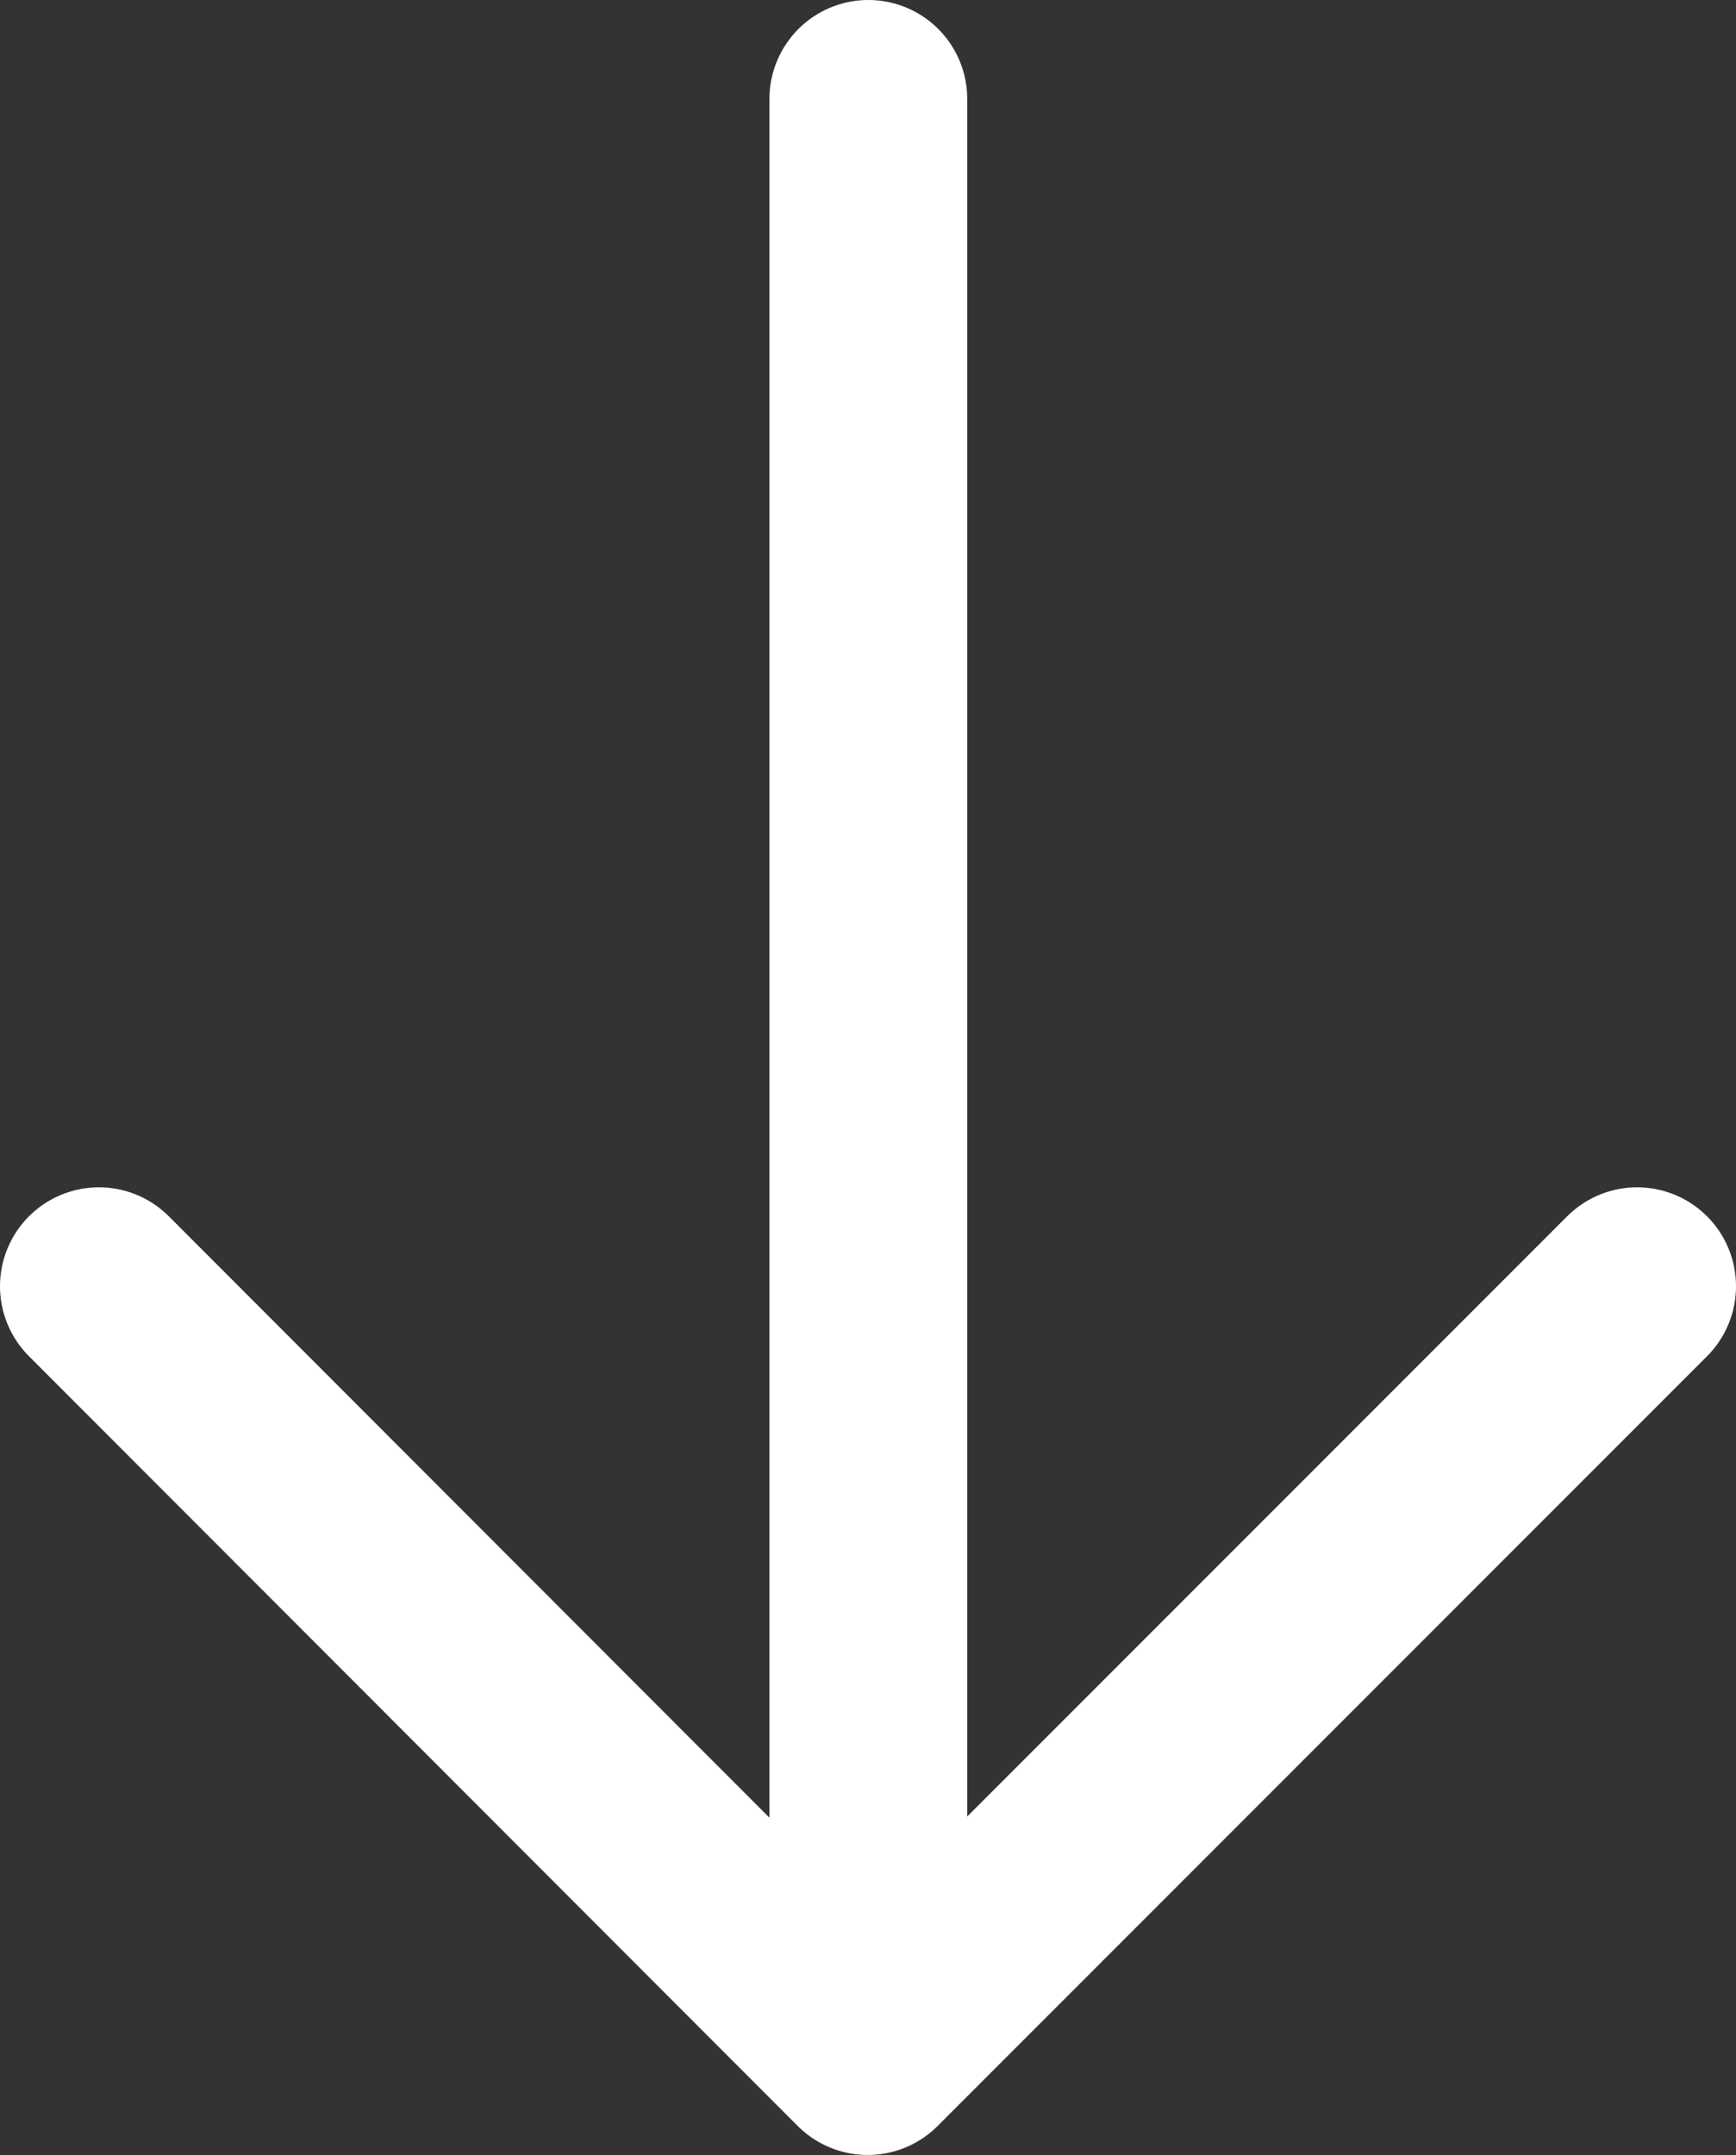 <?xml version="1.0" encoding="UTF-8"?>
<svg id="Layer_2" data-name="Layer 2" xmlns="http://www.w3.org/2000/svg" viewBox="0 0 26.33 32.67">
  <rect x="0" y="0" width="26.33" height="32.67" fill="#333333" stroke="none"/>
  <defs>
    <style>
      .cls-1 {
        fill: none;
        stroke: #fff;
        stroke-linecap: round;
        stroke-linejoin: round;
        stroke-width: 3px;
      }
    </style>
  </defs>
  <g id="Layer_1-2" data-name="Layer 1">
    <path class="cls-1" d="M13.17,1.5V29.5"/>
    <path class="cls-1" d="M24.83,19.5l-11.67,11.67L1.5,19.5"/>
  </g>
</svg>